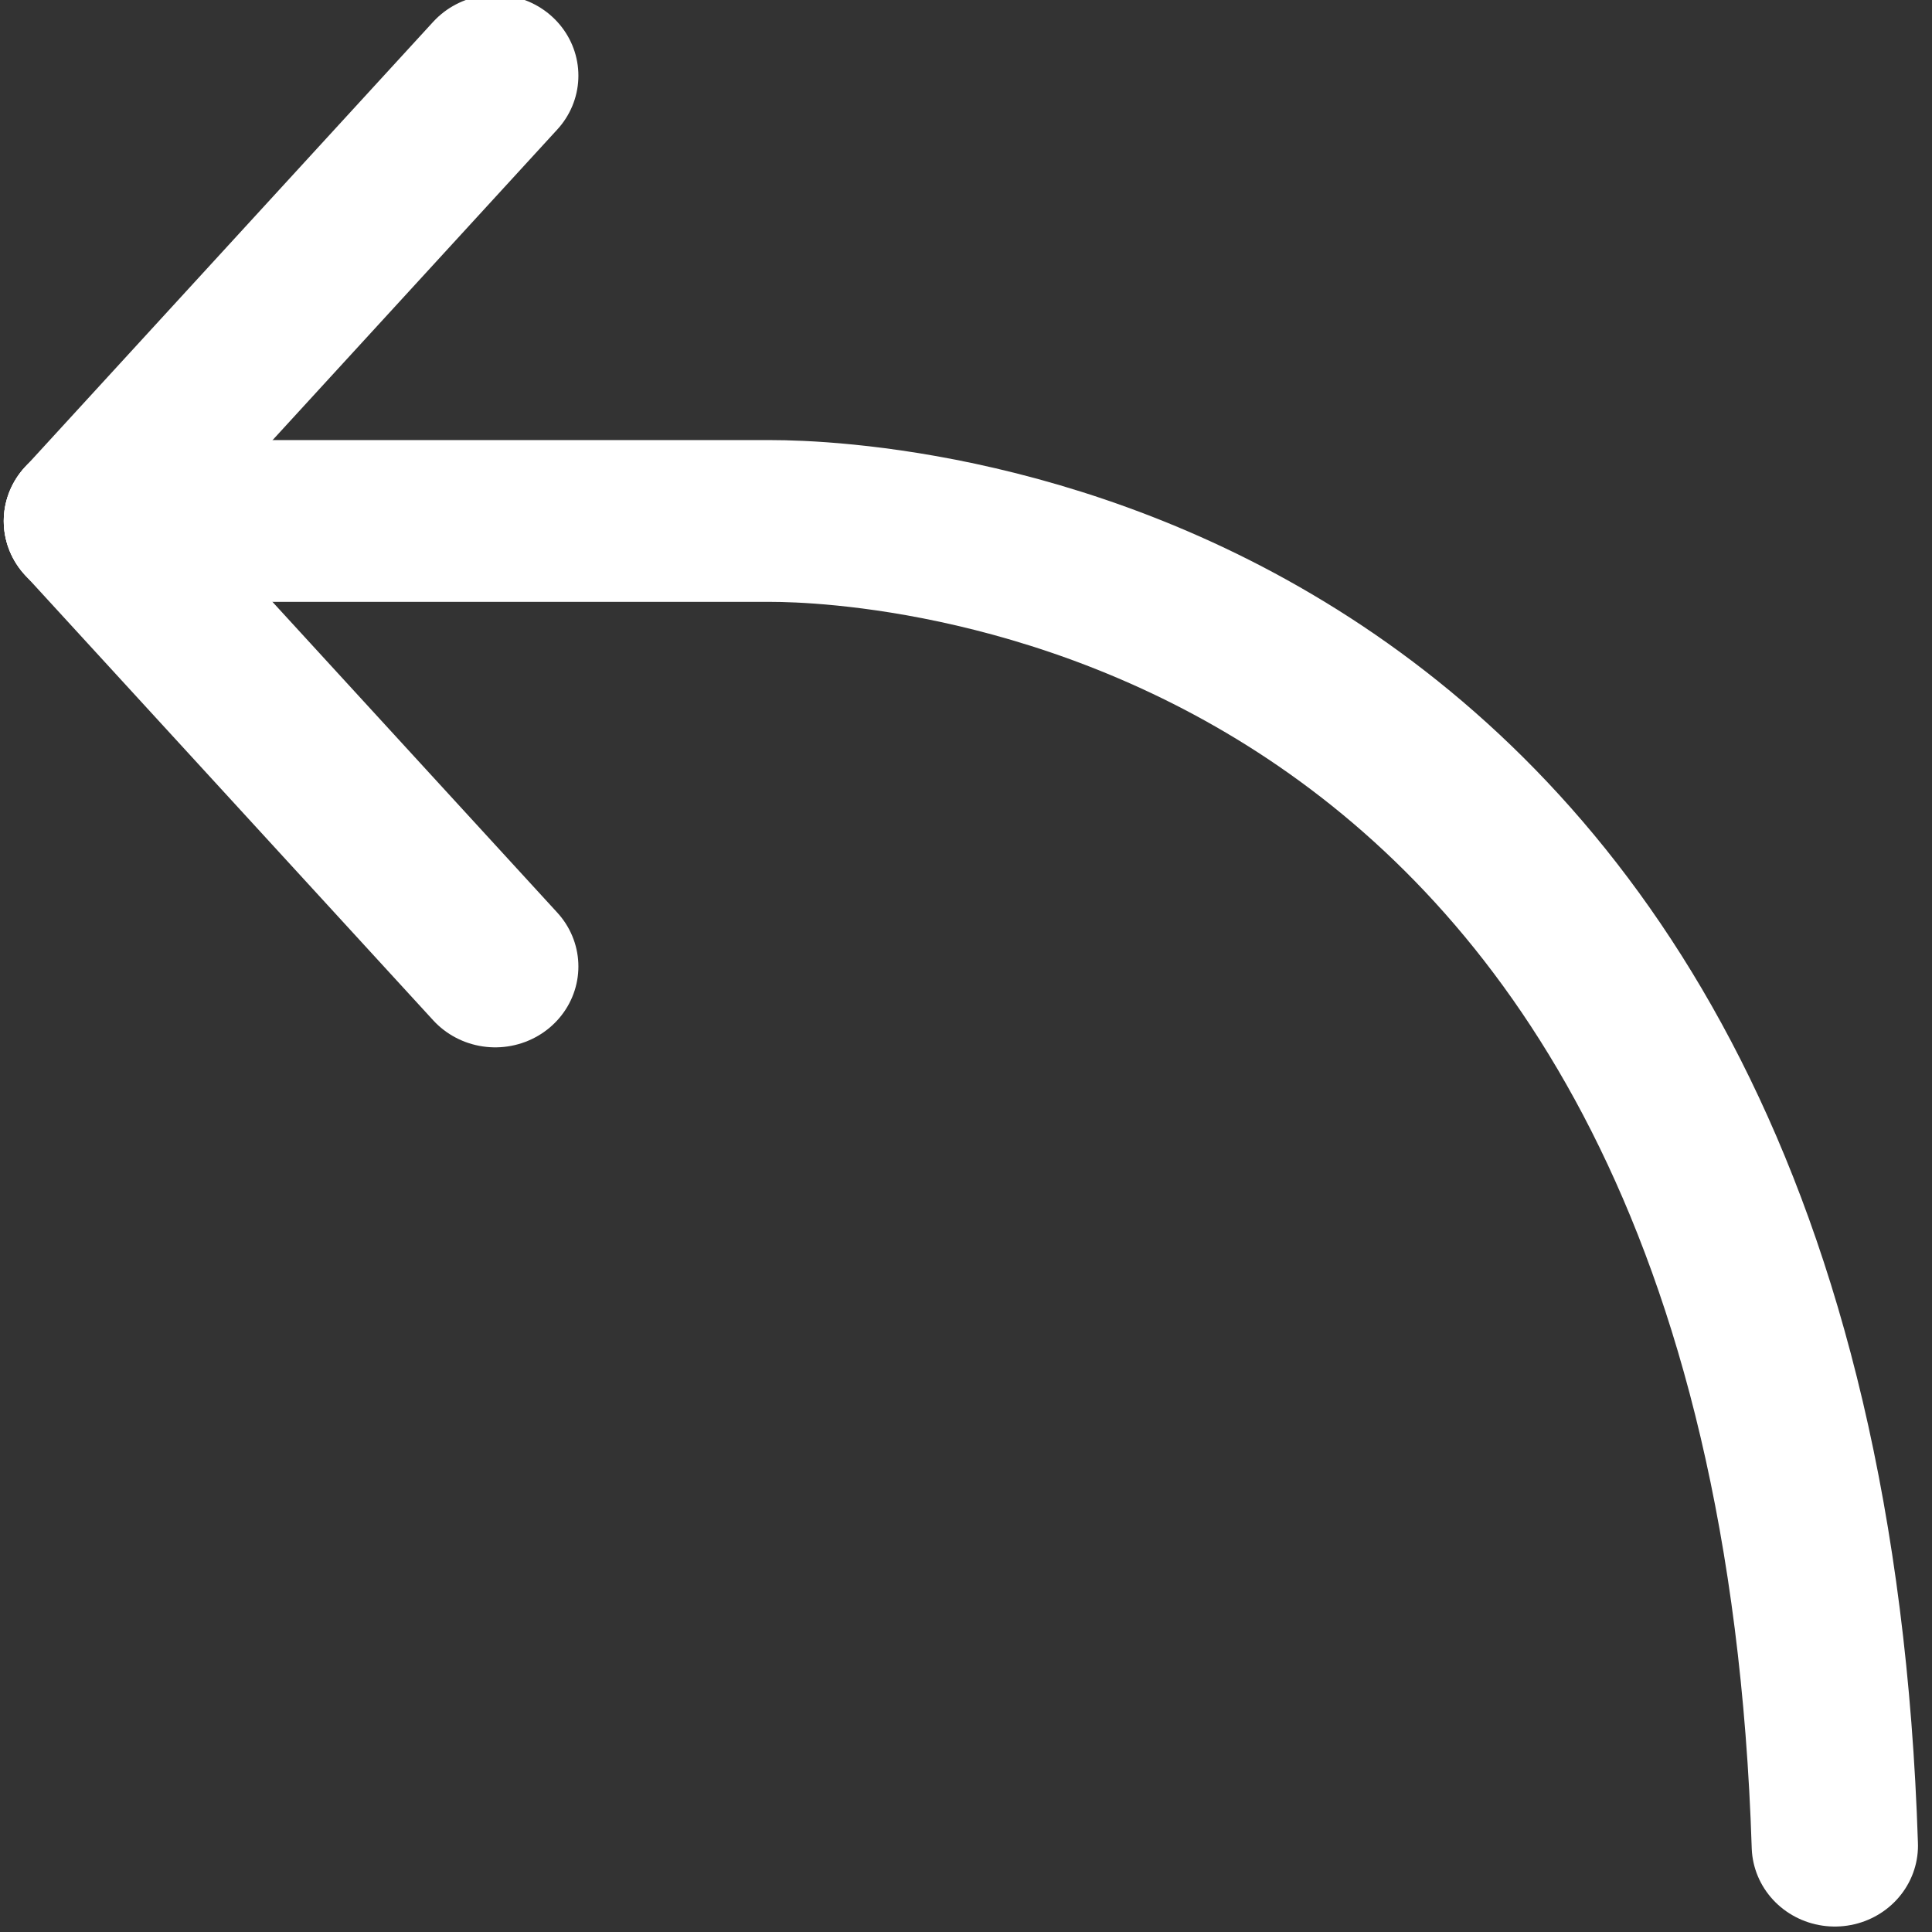 <?xml version="1.0" encoding="UTF-8" standalone="no"?>
<!-- Created with Inkscape (http://www.inkscape.org/) -->

<svg
   width="64"
   height="64"
   viewBox="0 0 16.933 16.933"
   version="1.1"
   id="svg1"
   xml:space="preserve"
   sodipodi:docname="UndoIcon.svg"
   inkscape:version="1.3 (0e150ed6c4, 2023-07-21)"
   xmlns:inkscape="http://www.inkscape.org/namespaces/inkscape"
   xmlns:sodipodi="http://sodipodi.sourceforge.net/DTD/sodipodi-0.dtd"
   xmlns="http://www.w3.org/2000/svg"
   xmlns:svg="http://www.w3.org/2000/svg"><rect x="0" y="0" width="16.933" height="16.933" fill="#333333" stroke="none"/><sodipodi:namedview
     id="namedview1"
     pagecolor="#505050"
     bordercolor="#eeeeee"
     borderopacity="1"
     inkscape:showpageshadow="0"
     inkscape:pageopacity="0"
     inkscape:pagecheckerboard="0"
     inkscape:deskcolor="#505050"
     inkscape:zoom="8.3858445"
     inkscape:cx="35.893821"
     inkscape:cy="24.505582"
     inkscape:window-width="1680"
     inkscape:window-height="979"
     inkscape:window-x="-8"
     inkscape:window-y="-8"
     inkscape:window-maximized="1"
     inkscape:current-layer="svg1" /><defs
     id="defs1"><linearGradient
       id="swatch5"><stop
         style="stop-color:#000000;stop-opacity:1;"
         offset="0"
         id="stop5" /></linearGradient><linearGradient
       id="swatch4"><stop
         style="stop-color:#000000;stop-opacity:1;"
         offset="0"
         id="stop4" /></linearGradient><linearGradient
       id="swatch3"><stop
         style="stop-color:#000000;stop-opacity:1;"
         offset="0"
         id="stop3" /></linearGradient></defs><g
     id="g16"
     transform="matrix(1.325,0,0,1.289,-230.941,-537.314)"
     style="display:inline;stroke:#4c4c4c;stroke-opacity:1"
     inkscape:label="BackIcon"><path
       style="fill:none;fill-opacity:1;stroke:#ffffff;stroke-width:1.1;stroke-linecap:round;stroke-linejoin:miter;stroke-dasharray:none;stroke-opacity:1;paint-order:stroke fill markers"
       d="m 186.432,429.395 c -0.273,-8.754 -6.337,-9.007 -7.037,-9.007 h -4.525"
       id="path11" /><path
       style="fill:none;fill-opacity:1;stroke:#ffffff;stroke-width:1.1;stroke-linecap:round;stroke-linejoin:miter;stroke-dasharray:none;stroke-opacity:1;paint-order:stroke fill markers"
       d="m 177.571,417.36 -2.701,3.029 m 1.169,-0.627"
       id="path12" /><path
       style="fill:none;fill-opacity:1;stroke:#ffffff;stroke-width:1.1;stroke-linecap:round;stroke-linejoin:miter;stroke-dasharray:none;stroke-opacity:1;paint-order:stroke fill markers"
       d="m 177.571,423.417 -2.701,-3.029 m 1.169,0.627"
       id="path13" /></g></svg>
